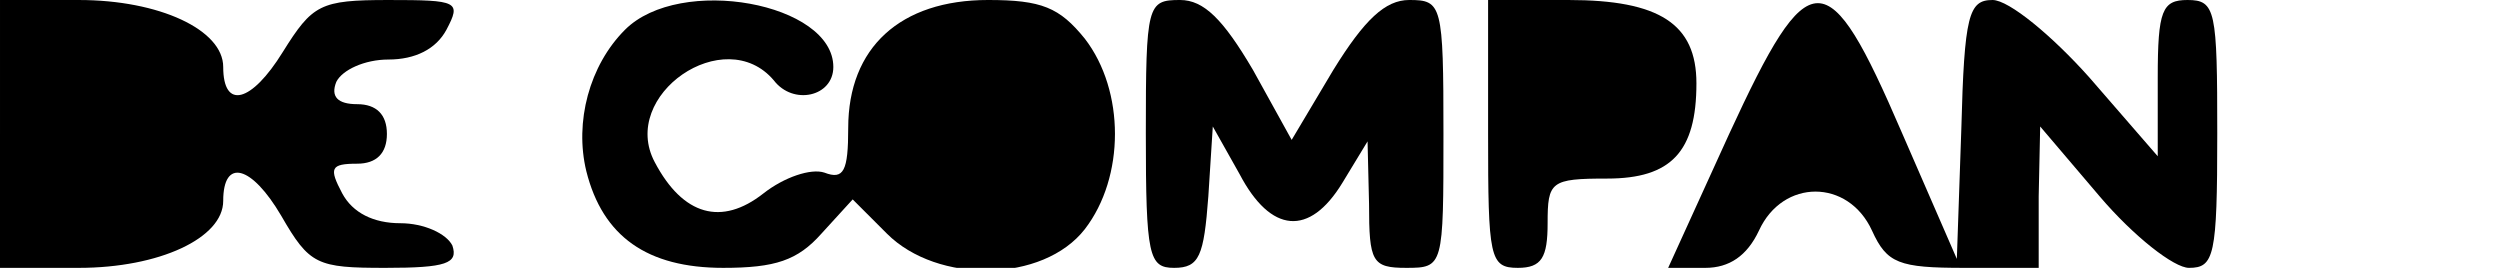 <?xml version="1.0" standalone="no"?>
<!DOCTYPE svg PUBLIC "-//W3C//DTD SVG 20010904//EN"
 "http://www.w3.org/TR/2001/REC-SVG-20010904/DTD/svg10.dtd">
<svg version="1.0" xmlns="http://www.w3.org/2000/svg"
 width="168pt" height="18pt" viewBox="0 0 168 18"
 preserveAspectRatio="xMidYMid meet">
<g transform="translate(0,18) scale(0.1,-0.1)"
fill="#000000" stroke="none">
<path d="M0 90 l0 -90 53 0 c54 0 97 20 97 45 0 29 19 24 39 -10 19 -33 24
-35 70 -35 41 0 49 3 45 15 -4 8 -19 15 -35 15 -18 0 -32 7 -39 20 -9 17 -8
20 10 20 13 0 20 7 20 20 0 13 -7 20 -20 20 -13 0 -18 5 -14 15 4 8 19 15 35
15 18 0 32 7 39 20 10 19 8 20 -39 20 -46 0 -51 -3 -71 -35 -21 -34 -40 -39
-40 -10 0 25 -43 45 -97 45 l-53 0 0 -90z"/>
<path d="M420 160 c-24 -24 -34 -62 -26 -95 11 -44 41 -65 92 -65 35 0 50 5
66 23 l21 23 23 -23 c34 -34 105 -33 133 3 27 35 27 93 0 128 -17 21 -29 26
-65 26 -59 0 -94 -32 -94 -86 0 -29 -3 -35 -16 -30 -9 3 -27 -3 -41 -14 -28
-22 -54 -15 -73 21 -24 45 47 94 80 55 13 -17 40 -11 40 9 0 43 -103 62 -140
25z"/>
<path d="M770 90 c0 -82 2 -90 19 -90 17 0 20 8 23 48 l3 47 18 -32 c21 -40
47 -42 69 -6 l17 28 1 -42 c0 -39 2 -43 25 -43 25 0 25 1 25 90 0 87 -1 90
-23 90 -16 0 -30 -13 -51 -47 l-28 -47 -26 47 c-20 34 -33 47 -49 47 -22 0
-23 -3 -23 -90z"/>
<path d="M1000 90 c0 -83 1 -90 20 -90 16 0 20 7 20 30 0 28 2 30 40 30 43 0
60 18 60 64 0 40 -25 56 -86 56 l-54 0 0 -90z"/>
<path d="M1162 90 l-41 -90 25 0 c16 0 28 8 36 25 16 35 60 35 76 0 10 -22 18
-25 62 -25 l50 0 0 48 1 47 40 -47 c23 -27 50 -48 60 -48 17 0 19 8 19 90 0
83 -1 90 -20 90 -17 0 -20 -7 -20 -52 l0 -53 -46 53 c-25 28 -54 52 -65 52
-16 0 -19 -10 -21 -87 l-3 -87 -37 85 c-50 116 -62 116 -116 -1z"/>
</g>
</svg>
